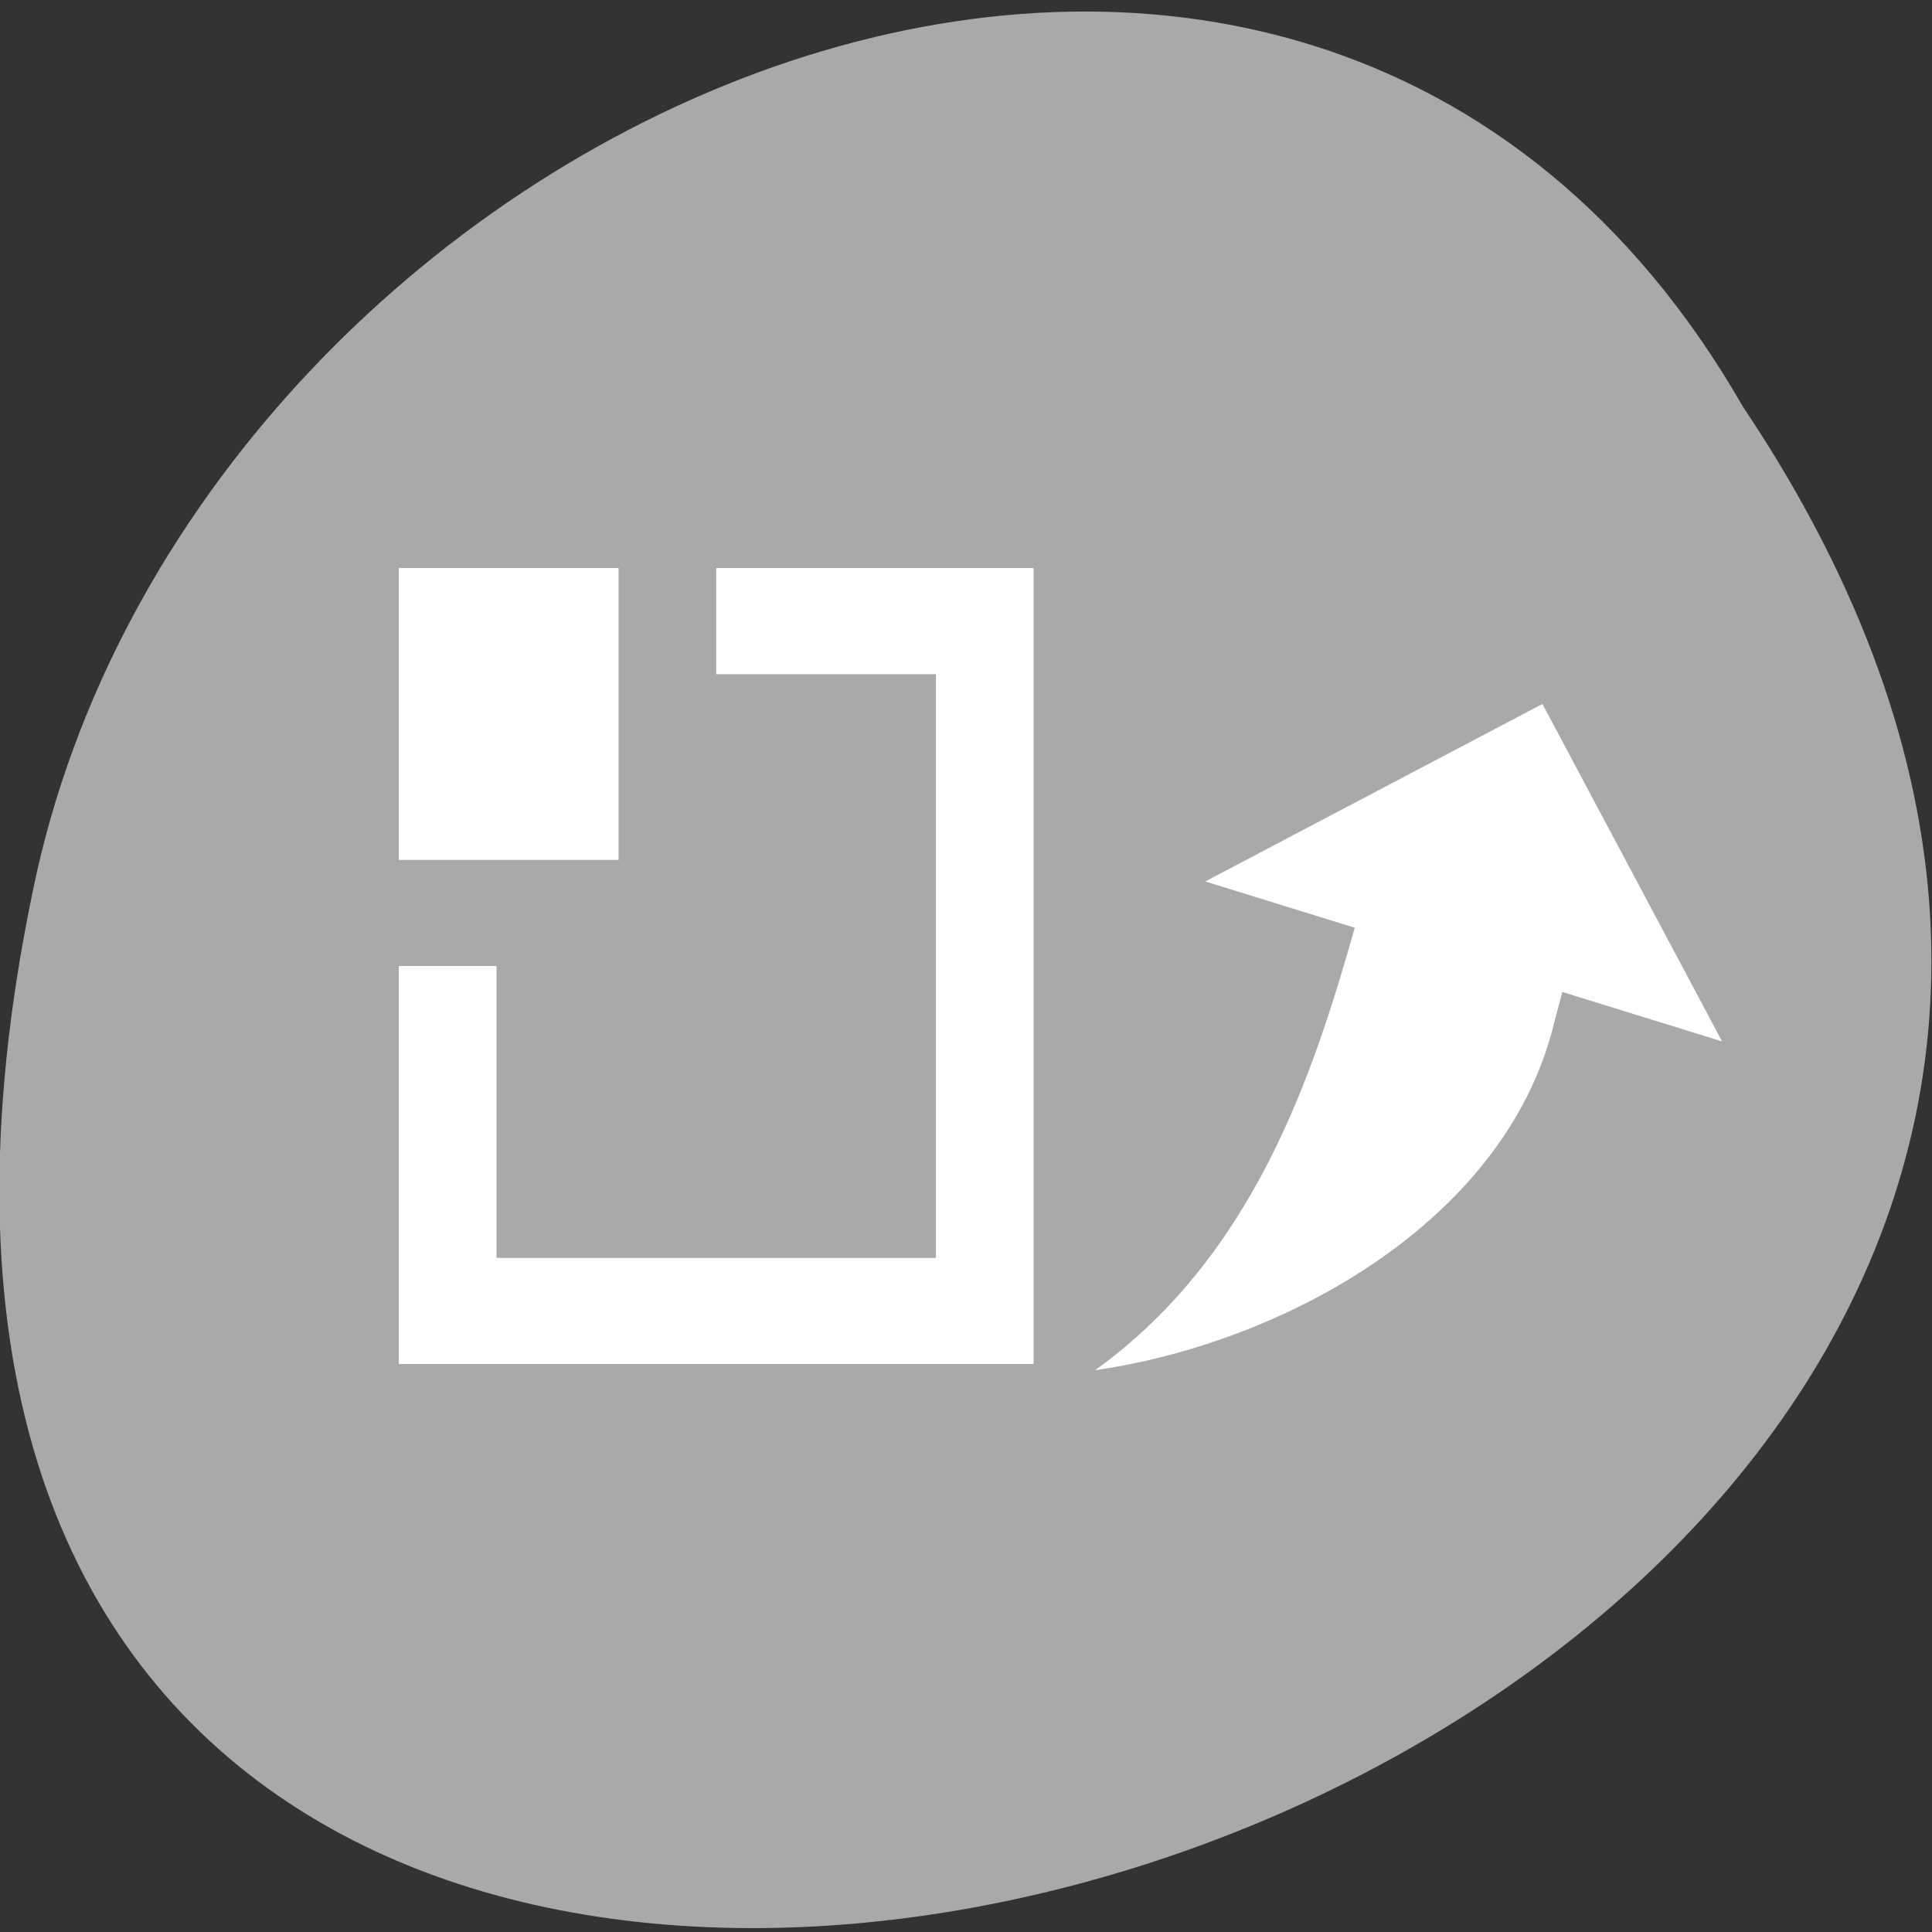 <svg xmlns="http://www.w3.org/2000/svg" viewBox="0 0 256 256"><rect x="0" y="0" width="256" height="256" fill="#333333" stroke="none"/><g transform="translate(0 -796.36)"><g transform="matrix(1 0 0 0.992 -0.082 7.907)"><g transform="matrix(1 0 0 -1 0 1848.72)" style="fill:#a9a9a9;color:#000"><path d="m 231.03 999.59 c 127.95 -192.46 -280.09 -311 -226.07 -62.2 23.02 102.82 167.39 165.22 226.07 62.2 z"/><path d="m 125.83,850.43 c -0.138,0.002 -0.279,0.014 -0.417,0.028 -1.45,0.051 -2.847,0.732 -3.584,1.722 l -20.864,28.642 -20.891,28.67 c -0.755,1.048 -0.737,2.401 0.028,3.445 0.765,1.044 2.254,1.721 3.778,1.722 h 23.25 v 65.17 c 0,4.36 3.53,7.862 7.89,7.862 h 10.862 v -137.27 c -0.018,-0.001 -0.037,10e-4 -0.055,0 z"/></g><g transform="matrix(-3.235 0 0 3.544 208.21 -2720.66)" style="fill:#fff;fill-rule:evenodd"><path d="m 22,1013.36 v 30 h 26 v -15 h -4 v 11 H 26 v -22 h 9 v -4 H 22 z"/><path d="m 39 -1024.36 h 9 v 11 h -9 z" transform="scale(1 -1)"/></g></g><path d="m 204.38 889.64 l -44.678 23.517 l 19.809 6.134 c -5.483 19.401 -13.362 43.49 -34.407 58.63 9.44 -1.356 19.506 -4.493 28.721 -9.286 15.36 -7.991 28.37 -20.575 32.22 -37.19 l 0.971 -3.641 l 21.17 6.549 z" style="fill:#fff"/></g></svg>